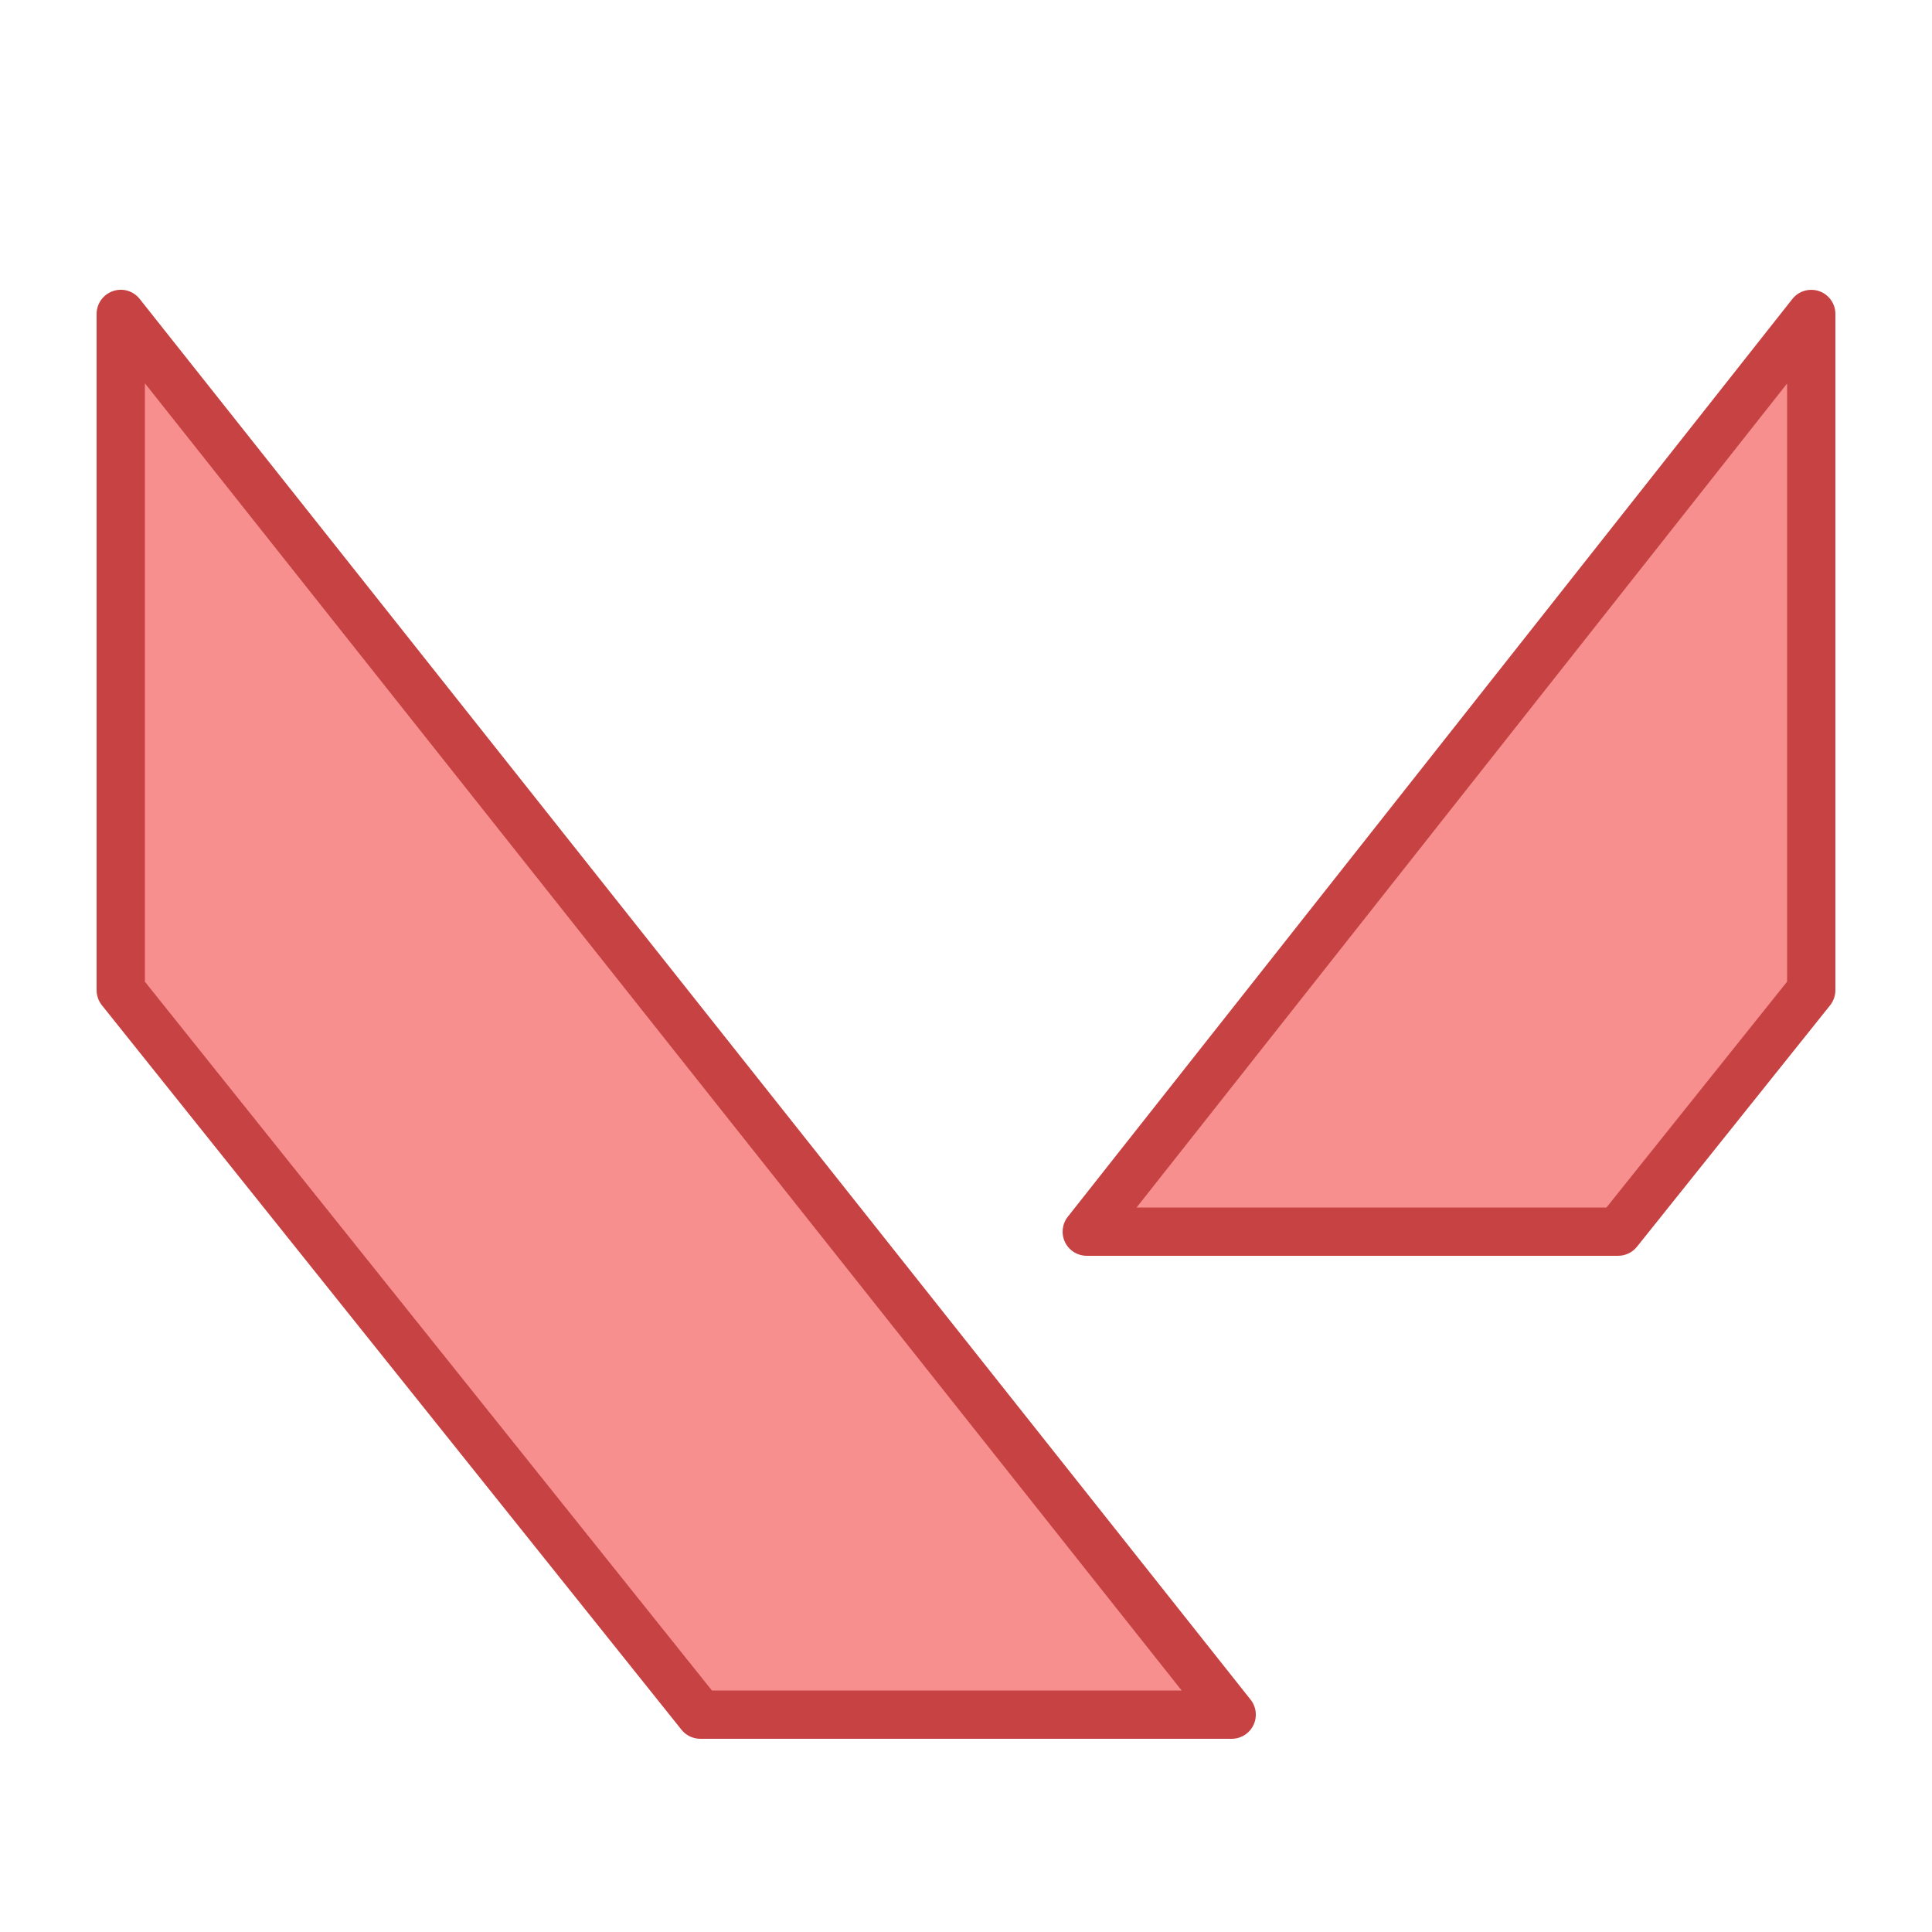 <svg xmlns="http://www.w3.org/2000/svg"  viewBox="0 0 40 40" width="64px" height="64px"><polygon fill="#f78f8f" points="2.5,6.5 2.5,20.5 14.5,35.5 25.5,35.5"/><path fill="#c74343" d="M25.5,36h-11c-0.152,0-0.296-0.069-0.391-0.188l-12-15C2.039,20.724,2,20.613,2,20.5v-14 c0-0.213,0.135-0.402,0.336-0.472C2.537,5.956,2.76,6.022,2.892,6.189l23,29c0.119,0.15,0.142,0.355,0.059,0.528 S25.691,36,25.5,36z M14.74,35h9.725L3,7.936v12.389L14.74,35z"/><polygon fill="#f78f8f" points="22.5,25.5 37.5,6.5 37.5,20.5 33.5,25.5"/><path fill="#c74343" d="M33.5,26h-11c-0.191,0-0.366-0.109-0.45-0.282c-0.083-0.172-0.061-0.377,0.058-0.527l15-19 c0.132-0.168,0.355-0.232,0.557-0.163C37.865,6.098,38,6.287,38,6.5v14c0,0.113-0.039,0.224-0.109,0.313l-4,5 C33.796,25.931,33.652,26,33.5,26z M23.532,25h9.728L37,20.324V7.94L23.532,25z"/></svg>